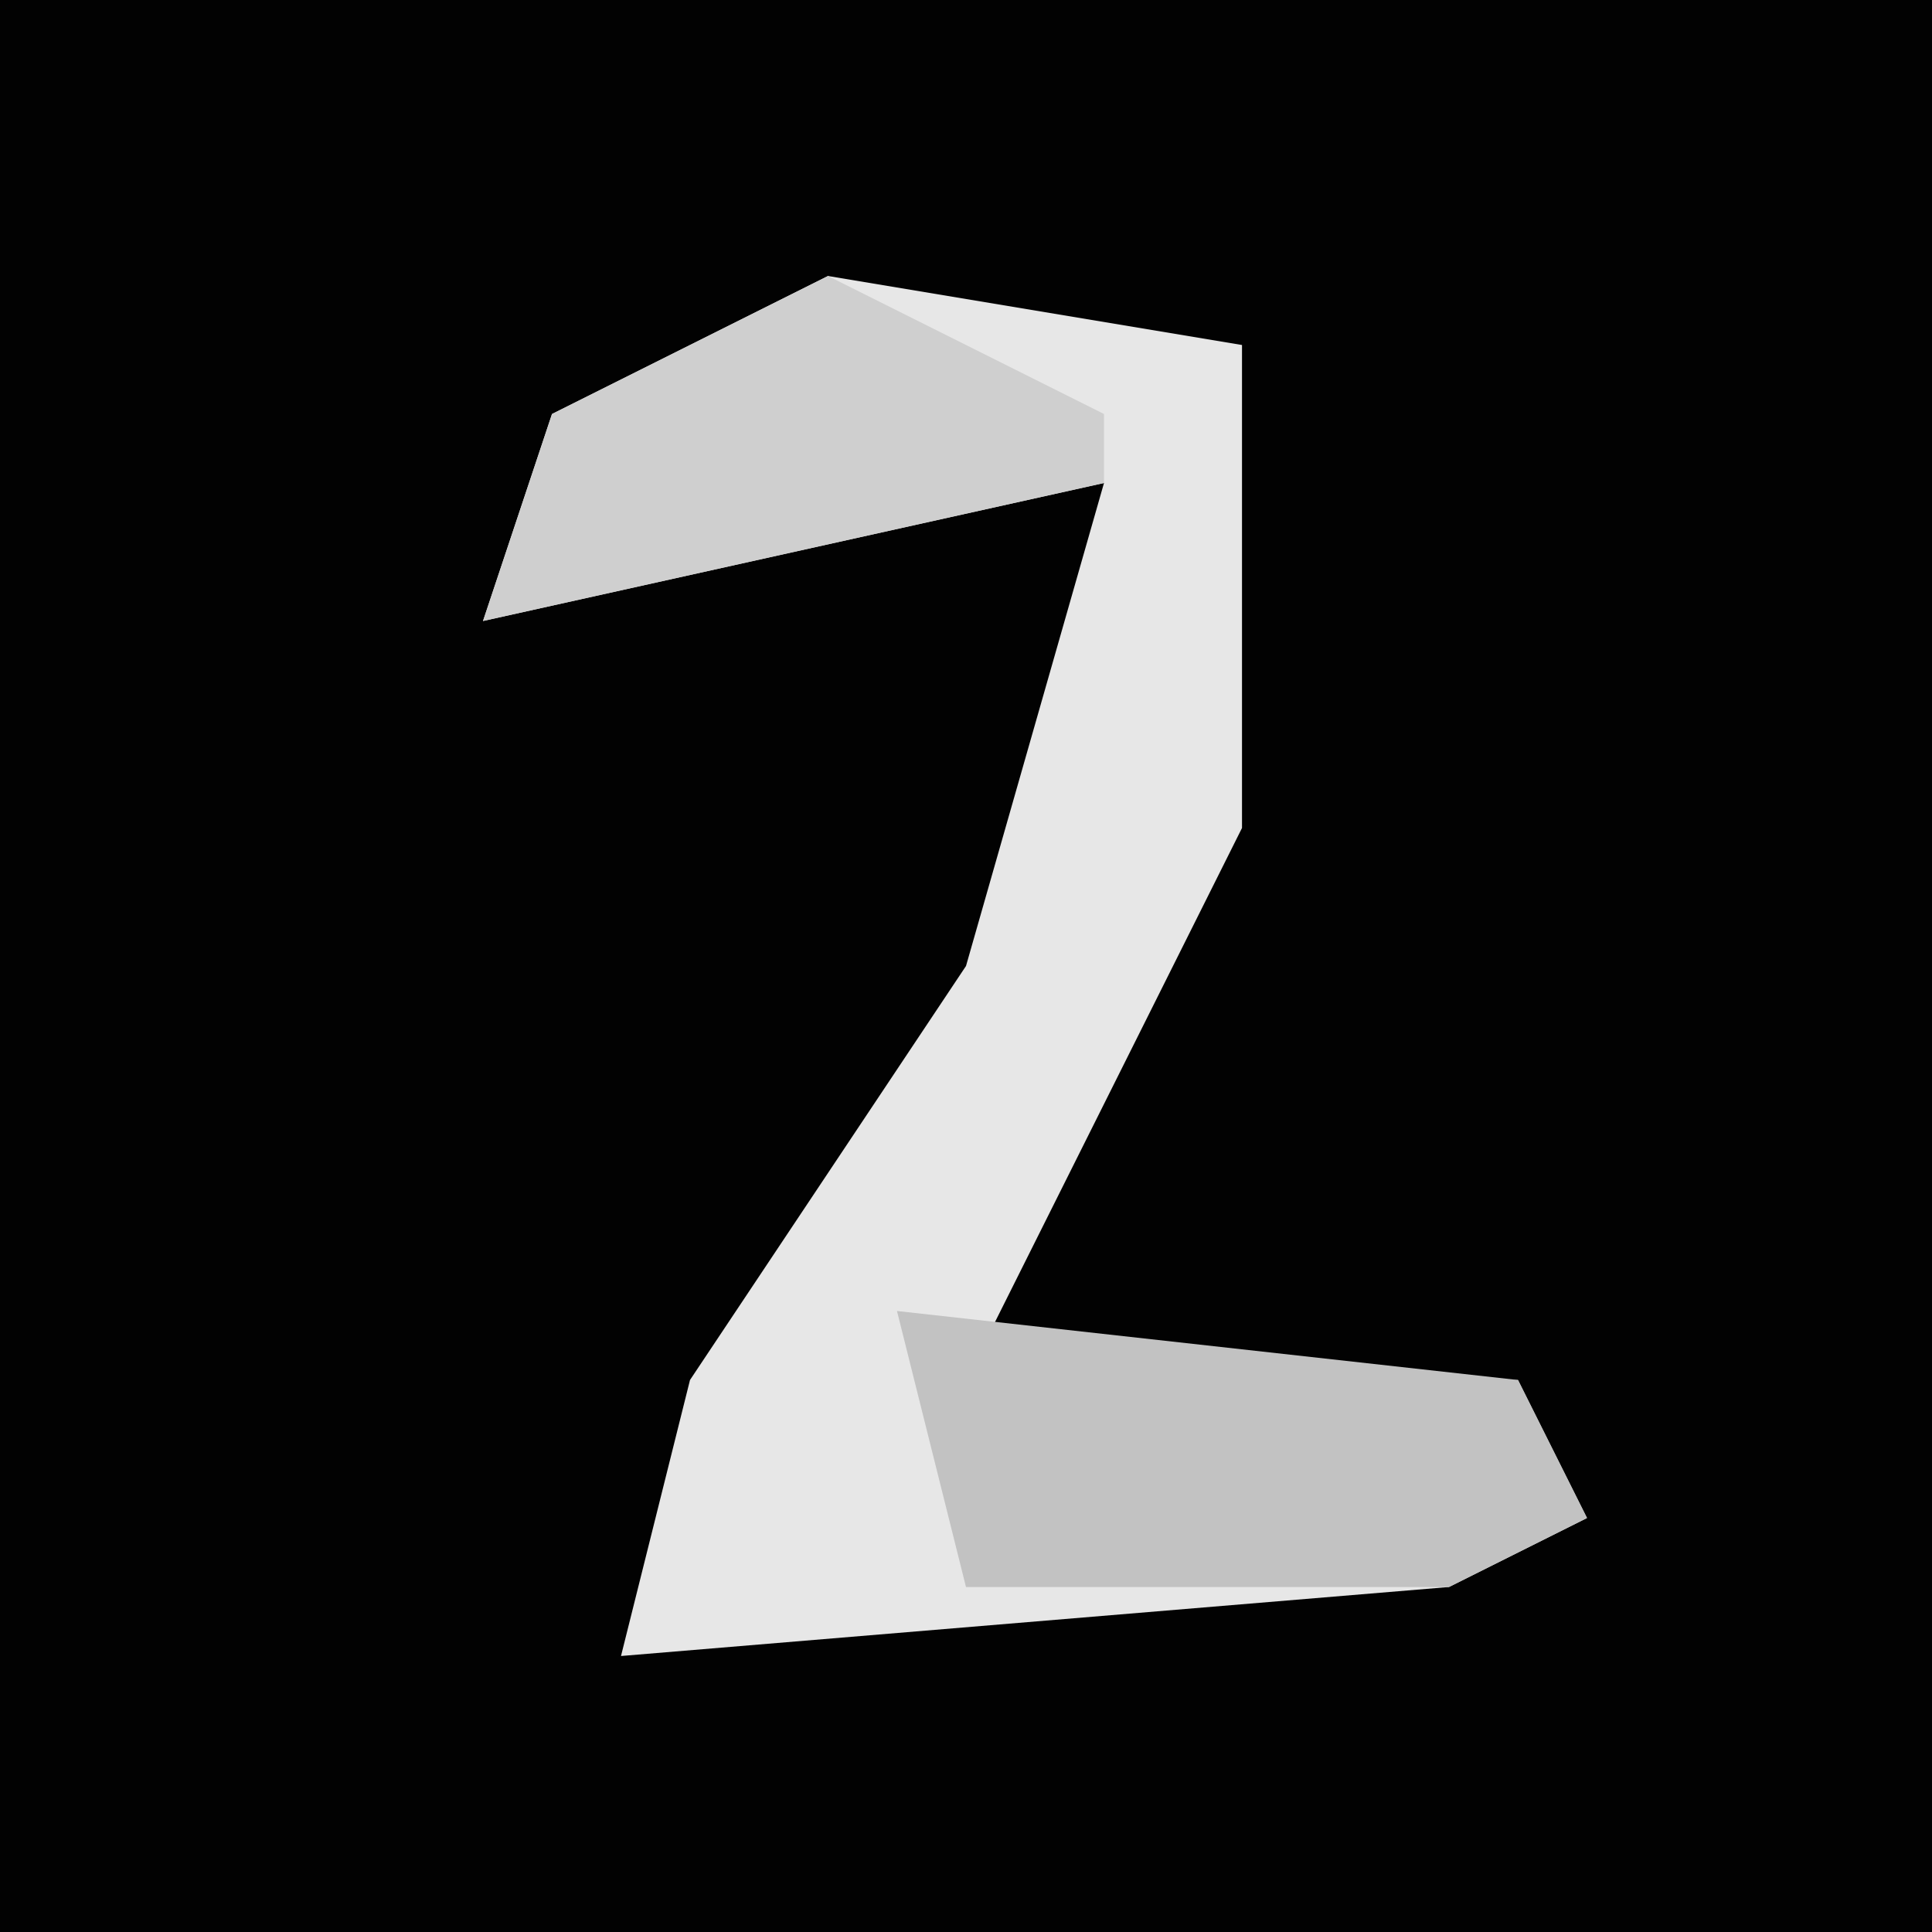 <?xml version="1.0" encoding="UTF-8"?>
<svg version="1.1" xmlns="http://www.w3.org/2000/svg" width="28" height="28">
<path d="M0,0 L28,0 L28,28 L0,28 Z " fill="#020202" transform="translate(0,0)"/>
<path d="M0,0 L6,1 L6,8 L2,16 L10,16 L11,18 L9,19 L-3,20 L-2,16 L2,10 L4,3 L-5,5 L-4,2 Z " fill="#E7E7E7" transform="translate(12,4)"/>
<path d="M0,0 L9,1 L10,3 L8,4 L1,4 Z " fill="#C2C2C2" transform="translate(13,19)"/>
<path d="M0,0 L4,2 L4,3 L-5,5 L-4,2 Z " fill="#CFCFCF" transform="translate(12,4)"/>
</svg>
